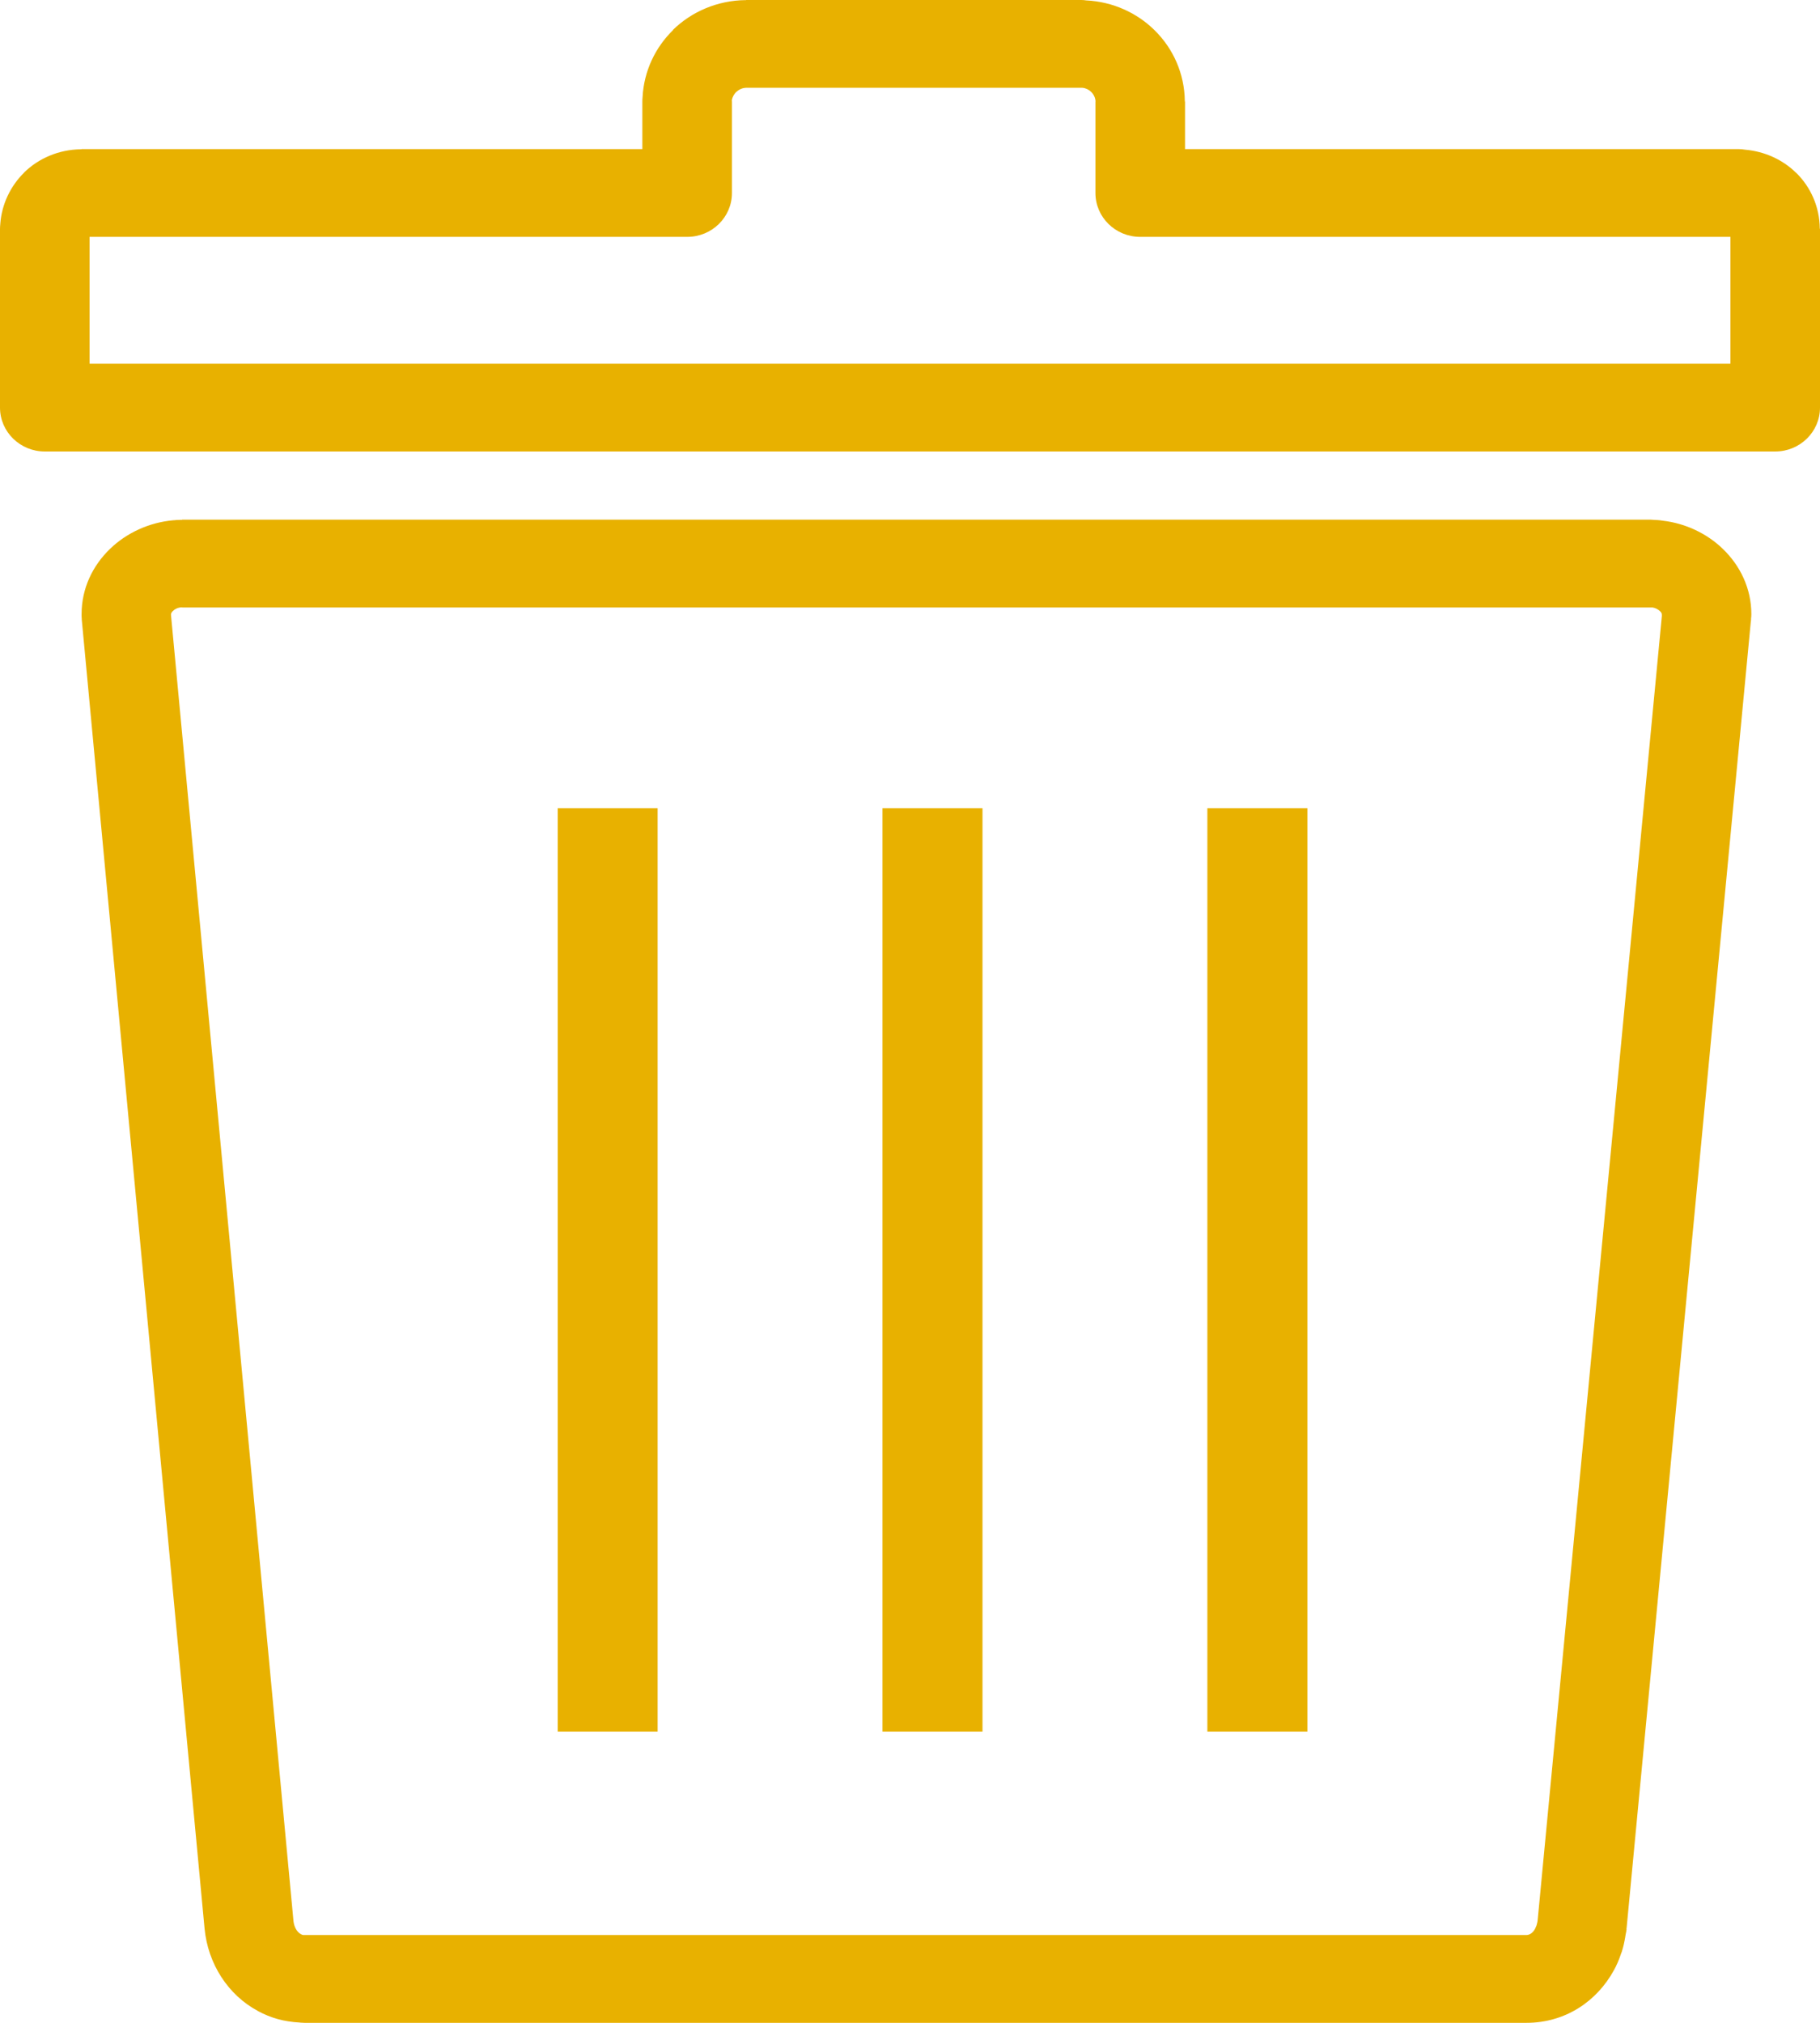 <svg width="18" height="20" viewBox="0 0 18 20" fill="none" xmlns="http://www.w3.org/2000/svg">
<path id="Vector" d="M0.81 1.474H6.353V1.009V1.007C6.353 0.992 6.353 0.977 6.355 0.962C6.368 0.702 6.482 0.467 6.657 0.297L6.656 0.295C6.84 0.116 7.094 0.004 7.375 0.001L7.379 0.002V0H7.384H10.689H10.692C10.709 0 10.726 0.001 10.743 0.004C11.006 0.017 11.245 0.127 11.418 0.298C11.602 0.478 11.715 0.727 11.718 1L11.718 1.004H11.72V1.009V1.474H17.19H17.193C17.216 1.474 17.237 1.476 17.259 1.48C17.456 1.497 17.634 1.581 17.764 1.709L17.764 1.71L17.765 1.709C17.907 1.849 17.995 2.042 17.998 2.257L17.998 2.262H18V2.268V4.03C18 4.27 17.801 4.464 17.557 4.464H17.545H0.443C0.199 4.464 0 4.27 0 4.03V4.02V2.268V2.265C0 2.248 0.001 2.231 0.003 2.214V2.211C0.018 2.014 0.107 1.836 0.239 1.706L0.238 1.706C0.381 1.566 0.58 1.479 0.799 1.476L0.805 1.476V1.474H0.81ZM12.93 7.991H11.941V17.12H12.93V7.991ZM9.717 7.991H8.728V17.12H9.717V7.991ZM6.504 7.991H5.516V17.12H6.504V7.991ZM1.801 5.138H16.326L16.372 5.141L16.393 5.142L16.416 5.144H16.417L16.444 5.148C16.671 5.174 16.883 5.276 17.038 5.426C17.211 5.592 17.321 5.819 17.321 6.071C17.321 6.087 17.32 6.102 17.318 6.117L17.318 6.128L17.315 6.154L16.087 19.066L16.085 19.073H16.087L16.084 19.095L16.075 19.142L16.075 19.145C16.066 19.199 16.055 19.25 16.04 19.296L16.039 19.3L16.037 19.304L16.033 19.314L16.032 19.317C16.013 19.375 15.989 19.431 15.961 19.481C15.793 19.787 15.482 20 15.096 20H3.013L2.972 19.998H2.971L2.965 19.997C2.889 19.993 2.817 19.982 2.751 19.964C2.682 19.945 2.615 19.918 2.552 19.884L2.551 19.883C2.254 19.724 2.056 19.415 2.023 19.066L0.811 6.151L0.809 6.13L0.807 6.09L0.807 6.071C0.807 5.818 0.916 5.592 1.09 5.425C1.252 5.269 1.475 5.165 1.714 5.144L1.734 5.143V5.142L1.784 5.14L1.801 5.14L1.801 5.138ZM16.326 6.006H1.801V6.005L1.782 6.006C1.755 6.009 1.728 6.023 1.709 6.042C1.699 6.052 1.692 6.063 1.692 6.071H1.691L1.692 6.09L2.902 18.988V18.99C2.908 19.051 2.936 19.102 2.977 19.124L2.99 19.13L3.001 19.132H3.013H15.096C15.131 19.132 15.163 19.106 15.182 19.07L15.196 19.038L15.205 19.003L15.208 18.981L16.436 6.089L16.435 6.071C16.435 6.063 16.428 6.053 16.418 6.043C16.398 6.024 16.371 6.01 16.343 6.006L16.326 6.006ZM6.796 2.342H0.886V3.596H17.114V2.342H11.287H11.277C11.032 2.342 10.834 2.148 10.834 1.908V1.009V1.004H10.835C10.834 0.968 10.817 0.933 10.792 0.909C10.769 0.886 10.738 0.871 10.705 0.868H10.692H10.689H7.384H7.379C7.343 0.869 7.309 0.884 7.283 0.909H7.281C7.26 0.931 7.243 0.96 7.238 0.99L7.239 1.007V1.009V1.908C7.239 2.148 7.041 2.342 6.796 2.342Z" fill="#E8B100"/>
</svg>
